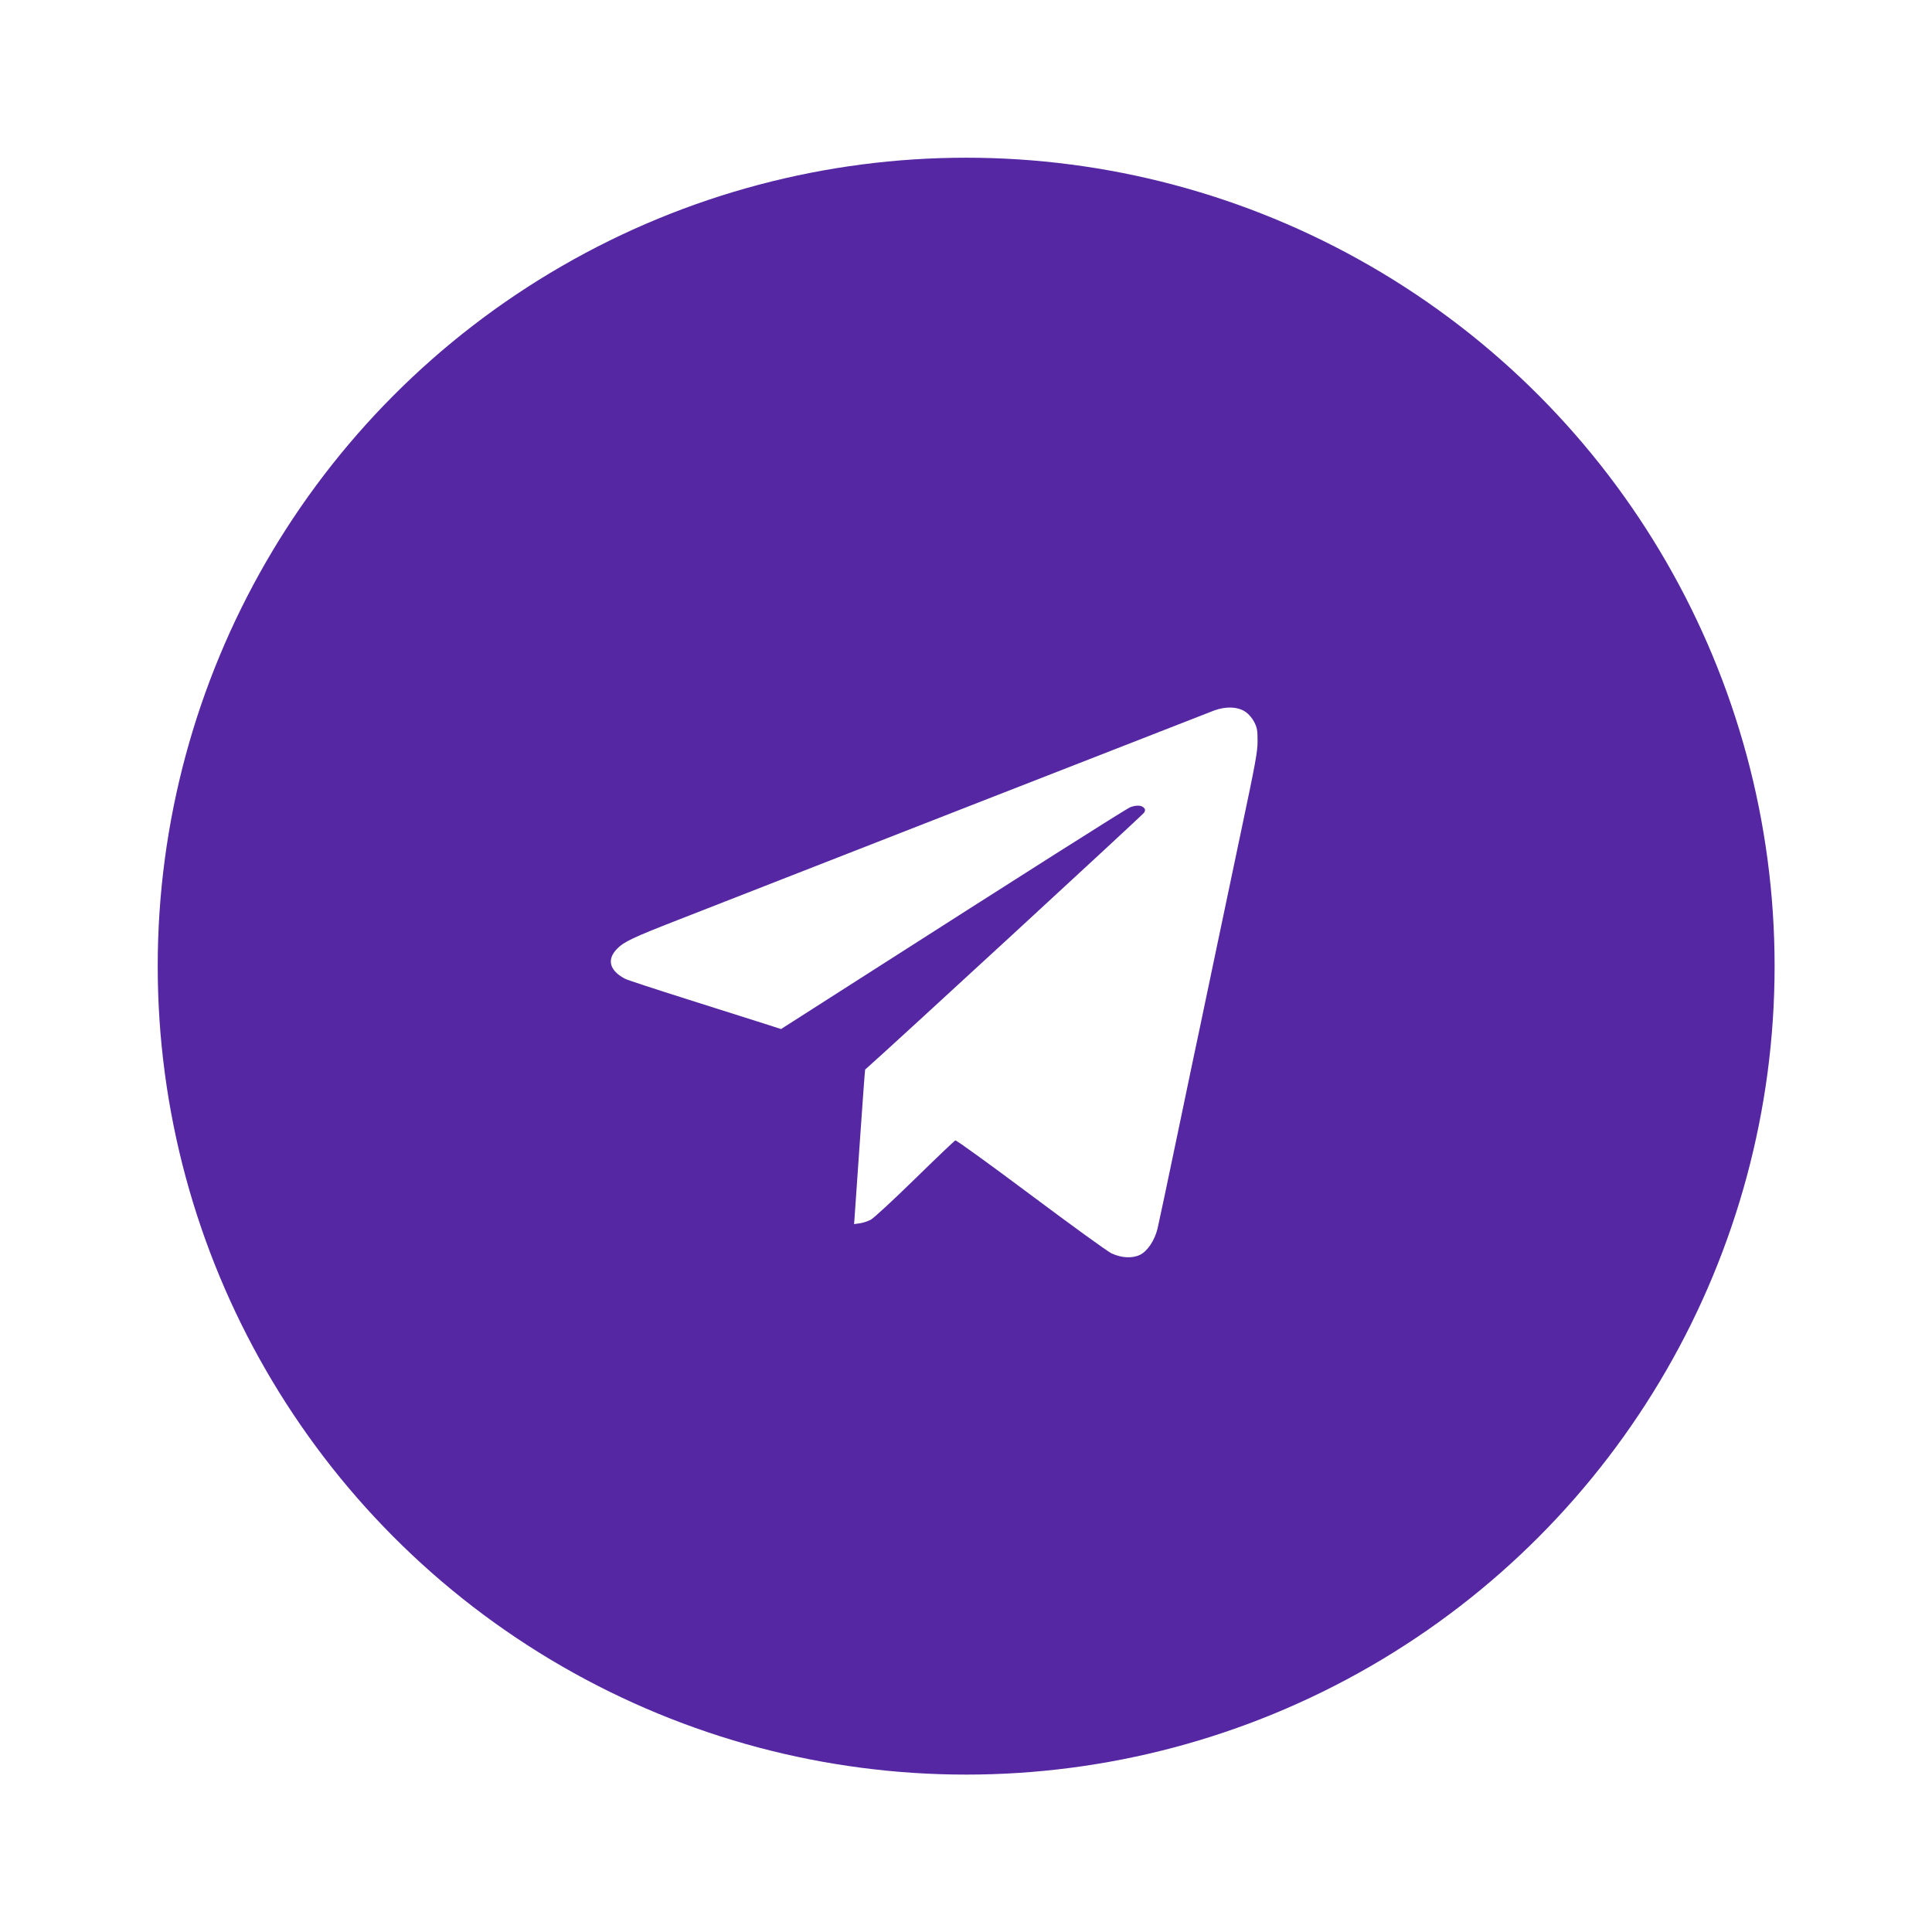 <svg width="49" height="49" viewBox="0 0 49 49" fill="none" xmlns="http://www.w3.org/2000/svg">
<g filter="url(#filter0_di_1_226)">
<circle cx="24.504" cy="20.504" r="20.504" fill="#5527A3"/>
</g>
<g filter="url(#filter1_d_1_226)">
<path fill-rule="evenodd" clip-rule="evenodd" d="M30.79 14.021C30.675 14.064 27.803 15.186 24.406 16.513C21.01 17.841 17.769 19.107 17.204 19.328C16.041 19.782 15.826 19.884 15.649 20.065C15.382 20.337 15.459 20.62 15.857 20.826C15.909 20.854 16.639 21.093 17.477 21.358C18.315 21.622 19.182 21.898 19.405 21.969L19.809 22.099L21.32 21.133C26.178 18.026 28.578 16.503 28.672 16.47C28.82 16.417 28.948 16.422 29.007 16.483C29.049 16.526 29.051 16.547 29.018 16.61C28.991 16.661 22.506 22.634 21.942 23.127C21.937 23.132 21.876 23.959 21.807 24.965C21.738 25.971 21.677 26.851 21.671 26.92L21.661 27.046L21.806 27.026C21.887 27.015 22.013 26.973 22.088 26.933C22.163 26.892 22.666 26.427 23.206 25.899C23.746 25.371 24.206 24.932 24.23 24.923C24.253 24.914 25.112 25.535 26.14 26.304C27.168 27.073 28.089 27.74 28.188 27.787C28.444 27.907 28.719 27.921 28.916 27.824C29.103 27.731 29.284 27.461 29.357 27.164C29.385 27.05 29.618 25.948 29.875 24.715C30.132 23.481 30.385 22.273 30.438 22.03C30.49 21.787 30.647 21.036 30.788 20.36C30.928 19.685 31.235 18.227 31.469 17.119C31.846 15.336 31.895 15.07 31.895 14.795C31.895 14.526 31.884 14.462 31.814 14.32C31.764 14.22 31.679 14.118 31.596 14.059C31.406 13.922 31.092 13.908 30.79 14.021Z" fill="white"/>
</g>
<defs>
<filter id="filter0_di_1_226" x="0" y="0" width="49.007" height="49.007" filterUnits="userSpaceOnUse" color-interpolation-filters="sRGB">
<feFlood flood-opacity="0" result="BackgroundImageFix"/>
<feColorMatrix in="SourceAlpha" type="matrix" values="0 0 0 0 0 0 0 0 0 0 0 0 0 0 0 0 0 0 127 0" result="hardAlpha"/>
<feOffset dy="4"/>
<feGaussianBlur stdDeviation="2"/>
<feComposite in2="hardAlpha" operator="out"/>
<feColorMatrix type="matrix" values="0 0 0 0 0 0 0 0 0 0 0 0 0 0 0 0 0 0 0.25 0"/>
<feBlend mode="normal" in2="BackgroundImageFix" result="effect1_dropShadow_1_226"/>
<feBlend mode="normal" in="SourceGraphic" in2="effect1_dropShadow_1_226" result="shape"/>
<feColorMatrix in="SourceAlpha" type="matrix" values="0 0 0 0 0 0 0 0 0 0 0 0 0 0 0 0 0 0 127 0" result="hardAlpha"/>
<feOffset/>
<feGaussianBlur stdDeviation="10"/>
<feComposite in2="hardAlpha" operator="arithmetic" k2="-1" k3="1"/>
<feColorMatrix type="matrix" values="0 0 0 0 1 0 0 0 0 1 0 0 0 0 1 0 0 0 0.25 0"/>
<feBlend mode="normal" in2="shape" result="effect2_innerShadow_1_226"/>
</filter>
<filter id="filter1_d_1_226" x="11.492" y="13.945" width="24.403" height="21.942" filterUnits="userSpaceOnUse" color-interpolation-filters="sRGB">
<feFlood flood-opacity="0" result="BackgroundImageFix"/>
<feColorMatrix in="SourceAlpha" type="matrix" values="0 0 0 0 0 0 0 0 0 0 0 0 0 0 0 0 0 0 127 0" result="hardAlpha"/>
<feOffset dy="4"/>
<feGaussianBlur stdDeviation="2"/>
<feComposite in2="hardAlpha" operator="out"/>
<feColorMatrix type="matrix" values="0 0 0 0 0 0 0 0 0 0 0 0 0 0 0 0 0 0 0.25 0"/>
<feBlend mode="normal" in2="BackgroundImageFix" result="effect1_dropShadow_1_226"/>
<feBlend mode="normal" in="SourceGraphic" in2="effect1_dropShadow_1_226" result="shape"/>
</filter>
</defs>
</svg>
